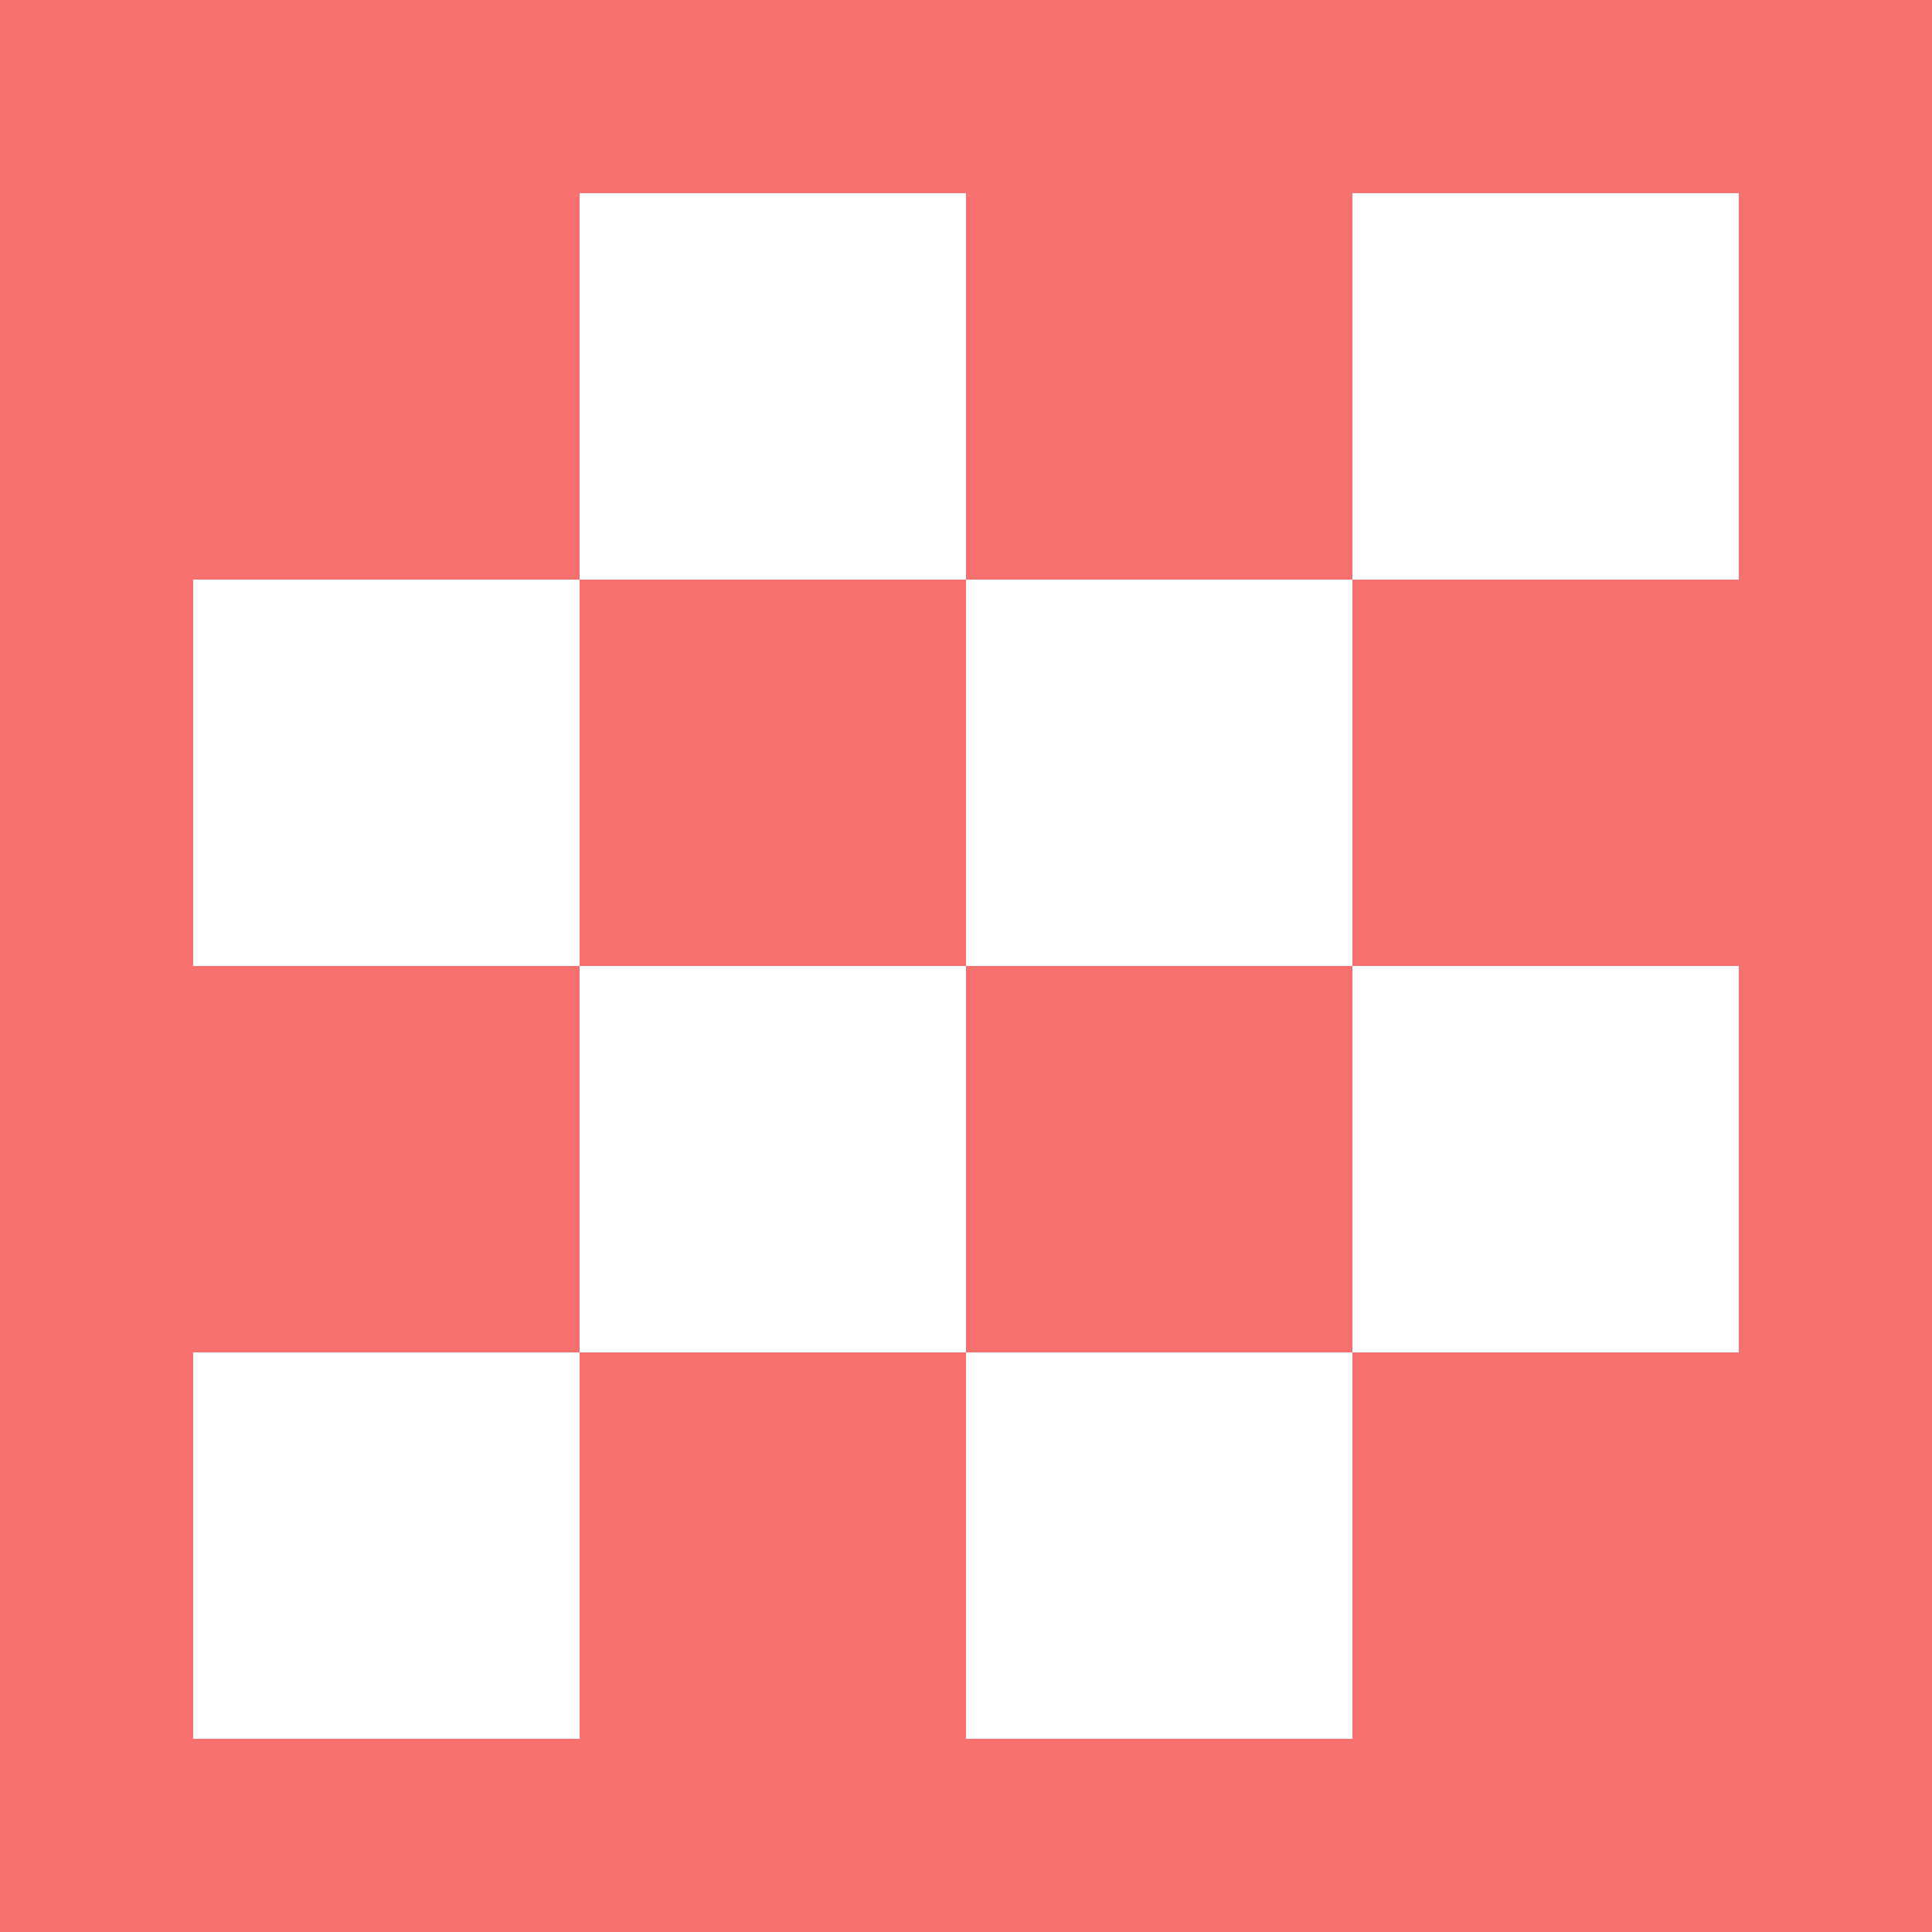 <svg viewBox="0 0 20 20" version="1.1" xmlns="http://www.w3.org/2000/svg" xmlns:xlink="http://www.w3.org/1999/xlink" fill="#f87171"><g id="SVGRepo_bgCarrier" stroke-width="0"></g><g id="SVGRepo_tracerCarrier" stroke-linecap="round" stroke-linejoin="round"></g><g id="SVGRepo_iconCarrier"> <title>chess [#f87171]</title> <desc>Created with Sketch.</desc> <defs> </defs> <g id="Page-1" stroke="none" stroke-width="1" fill="none" fill-rule="evenodd"> <g id="Dribbble-Light-Preview" transform="translate(-260, -2719)" fill="#f87171"> <g id="icons" transform="translate(56, 160)"> <path d="M214,2573 L218,2573 L218,2569 L214,2569 L214,2573 Z M210,2569 L214,2569 L214,2565 L210,2565 L210,2569 Z M222,2565 L218,2565 L218,2569 L222,2569 L222,2573 L218,2573 L218,2577 L214,2577 L214,2573 L210,2573 L210,2577 L206,2577 L206,2573 L210,2573 L210,2569 L206,2569 L206,2565 L210,2565 L210,2561 L214,2561 L214,2565 L218,2565 L218,2561 L222,2561 L222,2565 Z M204,2579 L224,2579 L224,2559 L204,2559 L204,2579 Z" id="chess-[#f87171]"> </path> </g> </g> </g> </g></svg>